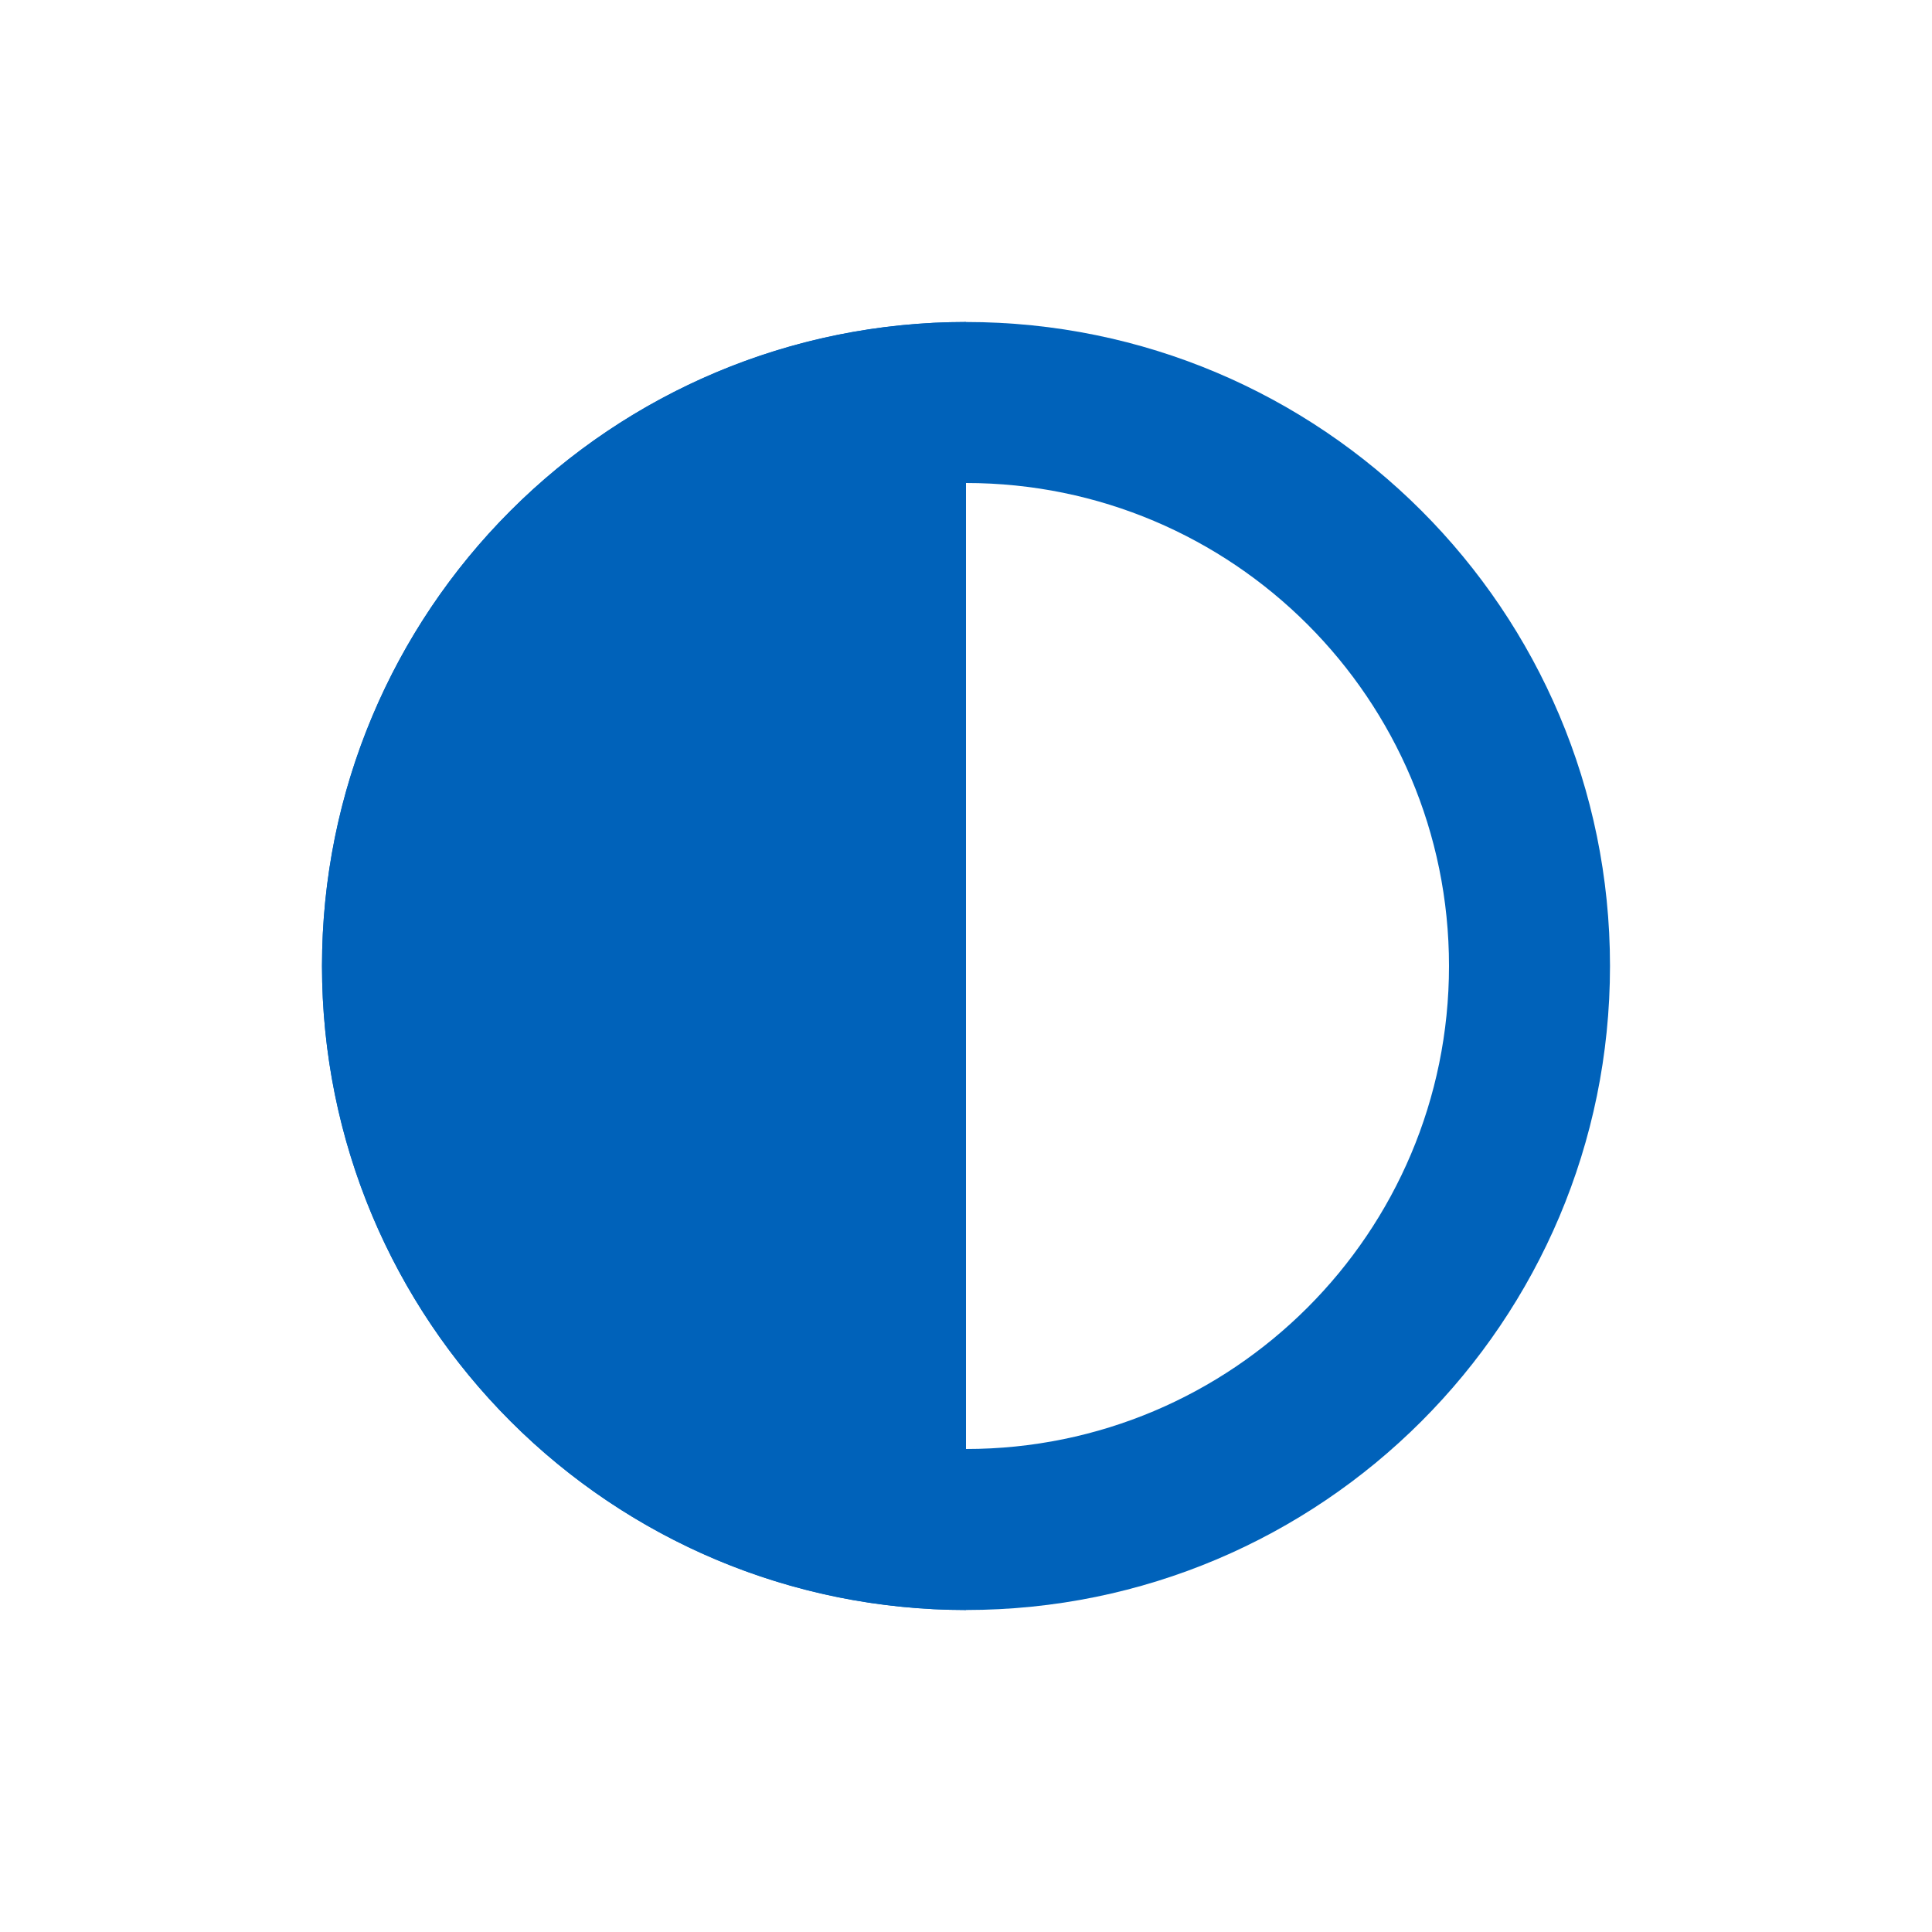 <svg width="36" height="36" viewBox="0 0 36 36" fill="none" xmlns="http://www.w3.org/2000/svg">
  <path
    d="
      M 18 6
      C 14.817 6 11.765 7.264 9.515 9.515
      C 7.264 11.765 6 14.817 6 18
      C 6 21.183 7.264 24.235 9.515 26.485
      C 11.765 28.736 14.817 30 18 30
      L 18 18
      L 18 6
      Z
    "
    fill="#0062BA"
  />
  <path
    fill-rule="evenodd"
    clip-rule="evenodd"
    d="
      M 27 18
      C 27 13.029 22.971 9 18 9
      C 13.029 9 9 13.029 9 18
      C 9 22.971 13.029 27 18 27
      C 22.971 27 27 22.971 27 18
      Z
      M 30 18
      C 30 11.373 24.627 6 18 6
      C 11.373 6 6 11.373 6 18
      C 6 24.627 11.373 30 18 30
      C 24.627 30 30 24.627 30 18
      Z
    "
    fill="#0062BA"
  />
</svg>
